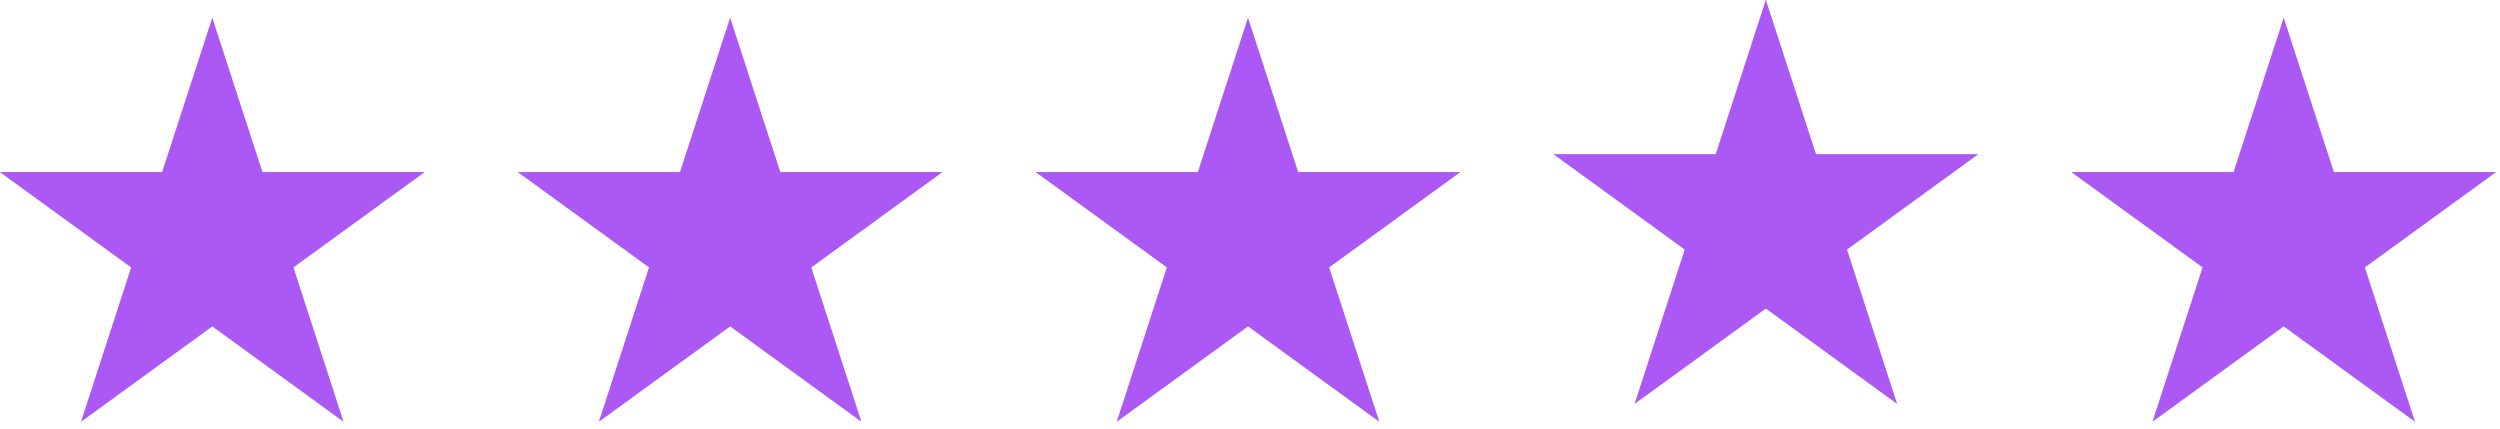 <svg width="140" height="24" viewBox="0 0 140 24" fill="none" xmlns="http://www.w3.org/2000/svg">
<path d="M11.888 1L14.695 9.637H23.776L16.429 14.975L19.235 23.613L11.888 18.275L4.541 23.613L7.347 14.975L0 9.637H9.082L11.888 1Z" fill="#D9D9D9"/>
<path d="M11.888 1L14.695 9.637H23.776L16.429 14.975L19.235 23.613L11.888 18.275L4.541 23.613L7.347 14.975L0 9.637H9.082L11.888 1Z" fill="#AC58F5"/>
<path d="M40.888 1L43.695 9.637H52.776L45.429 14.975L48.236 23.613L40.888 18.275L33.541 23.613L36.347 14.975L29 9.637H38.082L40.888 1Z" fill="#D9D9D9"/>
<path d="M40.888 1L43.695 9.637H52.776L45.429 14.975L48.236 23.613L40.888 18.275L33.541 23.613L36.347 14.975L29 9.637H38.082L40.888 1Z" fill="#AC58F5"/>
<path d="M69.888 1L72.695 9.637H81.776L74.429 14.975L77.236 23.613L69.888 18.275L62.541 23.613L65.347 14.975L58 9.637H67.082L69.888 1Z" fill="#D9D9D9"/>
<path d="M69.888 1L72.695 9.637H81.776L74.429 14.975L77.236 23.613L69.888 18.275L62.541 23.613L65.347 14.975L58 9.637H67.082L69.888 1Z" fill="#AC58F5"/>
<path d="M127.888 1L130.695 9.637H139.776L132.429 14.975L135.236 23.613L127.888 18.275L120.541 23.613L123.347 14.975L116 9.637H125.082L127.888 1Z" fill="#D9D9D9"/>
<path d="M127.888 1L130.695 9.637H139.776L132.429 14.975L135.236 23.613L127.888 18.275L120.541 23.613L123.347 14.975L116 9.637H125.082L127.888 1Z" fill="#AC58F5"/>
<path d="M98.888 0L101.695 8.637H110.776L103.429 13.975L106.236 22.613L98.888 17.275L91.541 22.613L94.347 13.975L87 8.637H96.082L98.888 0Z" fill="#D9D9D9"/>
<path d="M98.888 0L101.695 8.637H110.776L103.429 13.975L106.236 22.613L98.888 17.275L91.541 22.613L94.347 13.975L87 8.637H96.082L98.888 0Z" fill="#AC58F5"/>
</svg>
